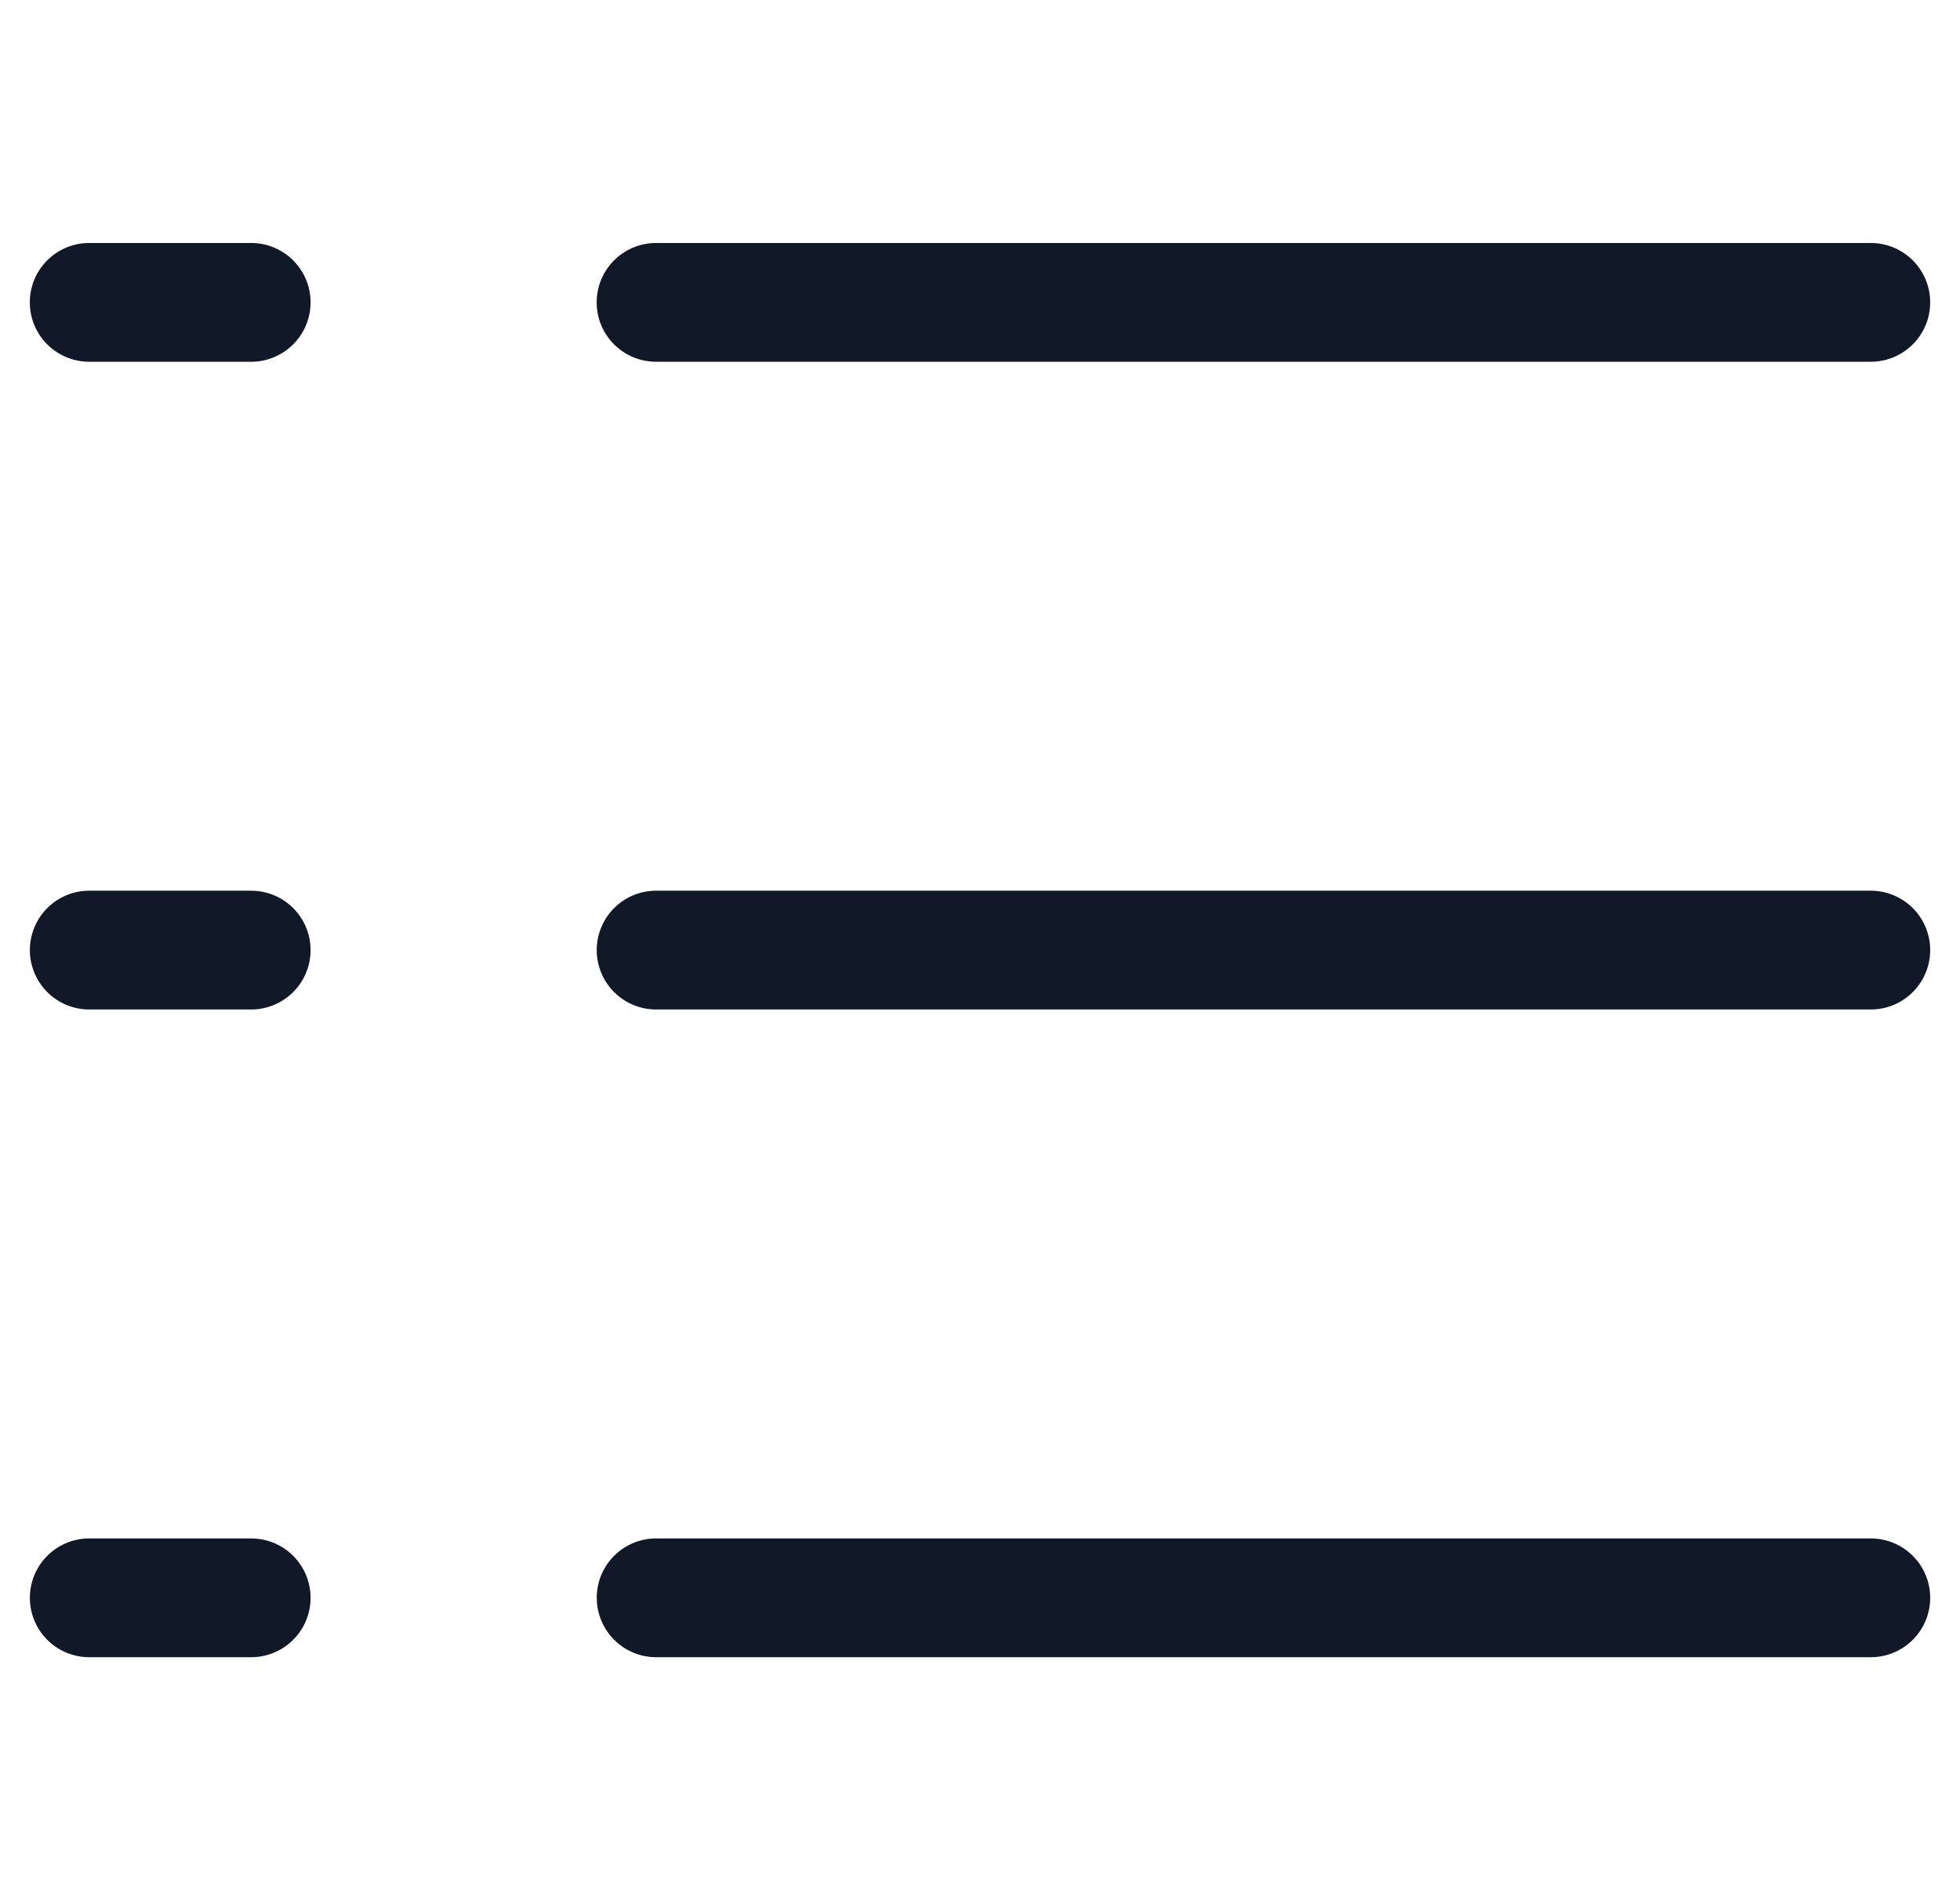<svg xmlns="http://www.w3.org/2000/svg" width="33" height="32" fill="none"><path fill="#111827" fill-rule="evenodd" d="M1.502 4.092a1 1 0 0 0 0 2h2.727a1 1 0 1 0 0-2H1.502Zm9.544 0a1 1 0 1 0 0 2h20.452a1 1 0 1 0 0-2H11.046ZM11.047 15a1 1 0 1 0 0 2h20.451a1 1 0 1 0 0-2h-20.45Zm-1 11.908a1 1 0 0 1 1-1h20.451a1 1 0 1 1 0 2h-20.45a1 1 0 0 1-1-1ZM.503 16a1 1 0 0 1 1-1h2.726a1 1 0 1 1 0 2H1.503a1 1 0 0 1-1-1Zm1 9.908a1 1 0 1 0 0 2h2.726a1 1 0 1 0 0-2H1.503Z" clip-rule="evenodd"/></svg>